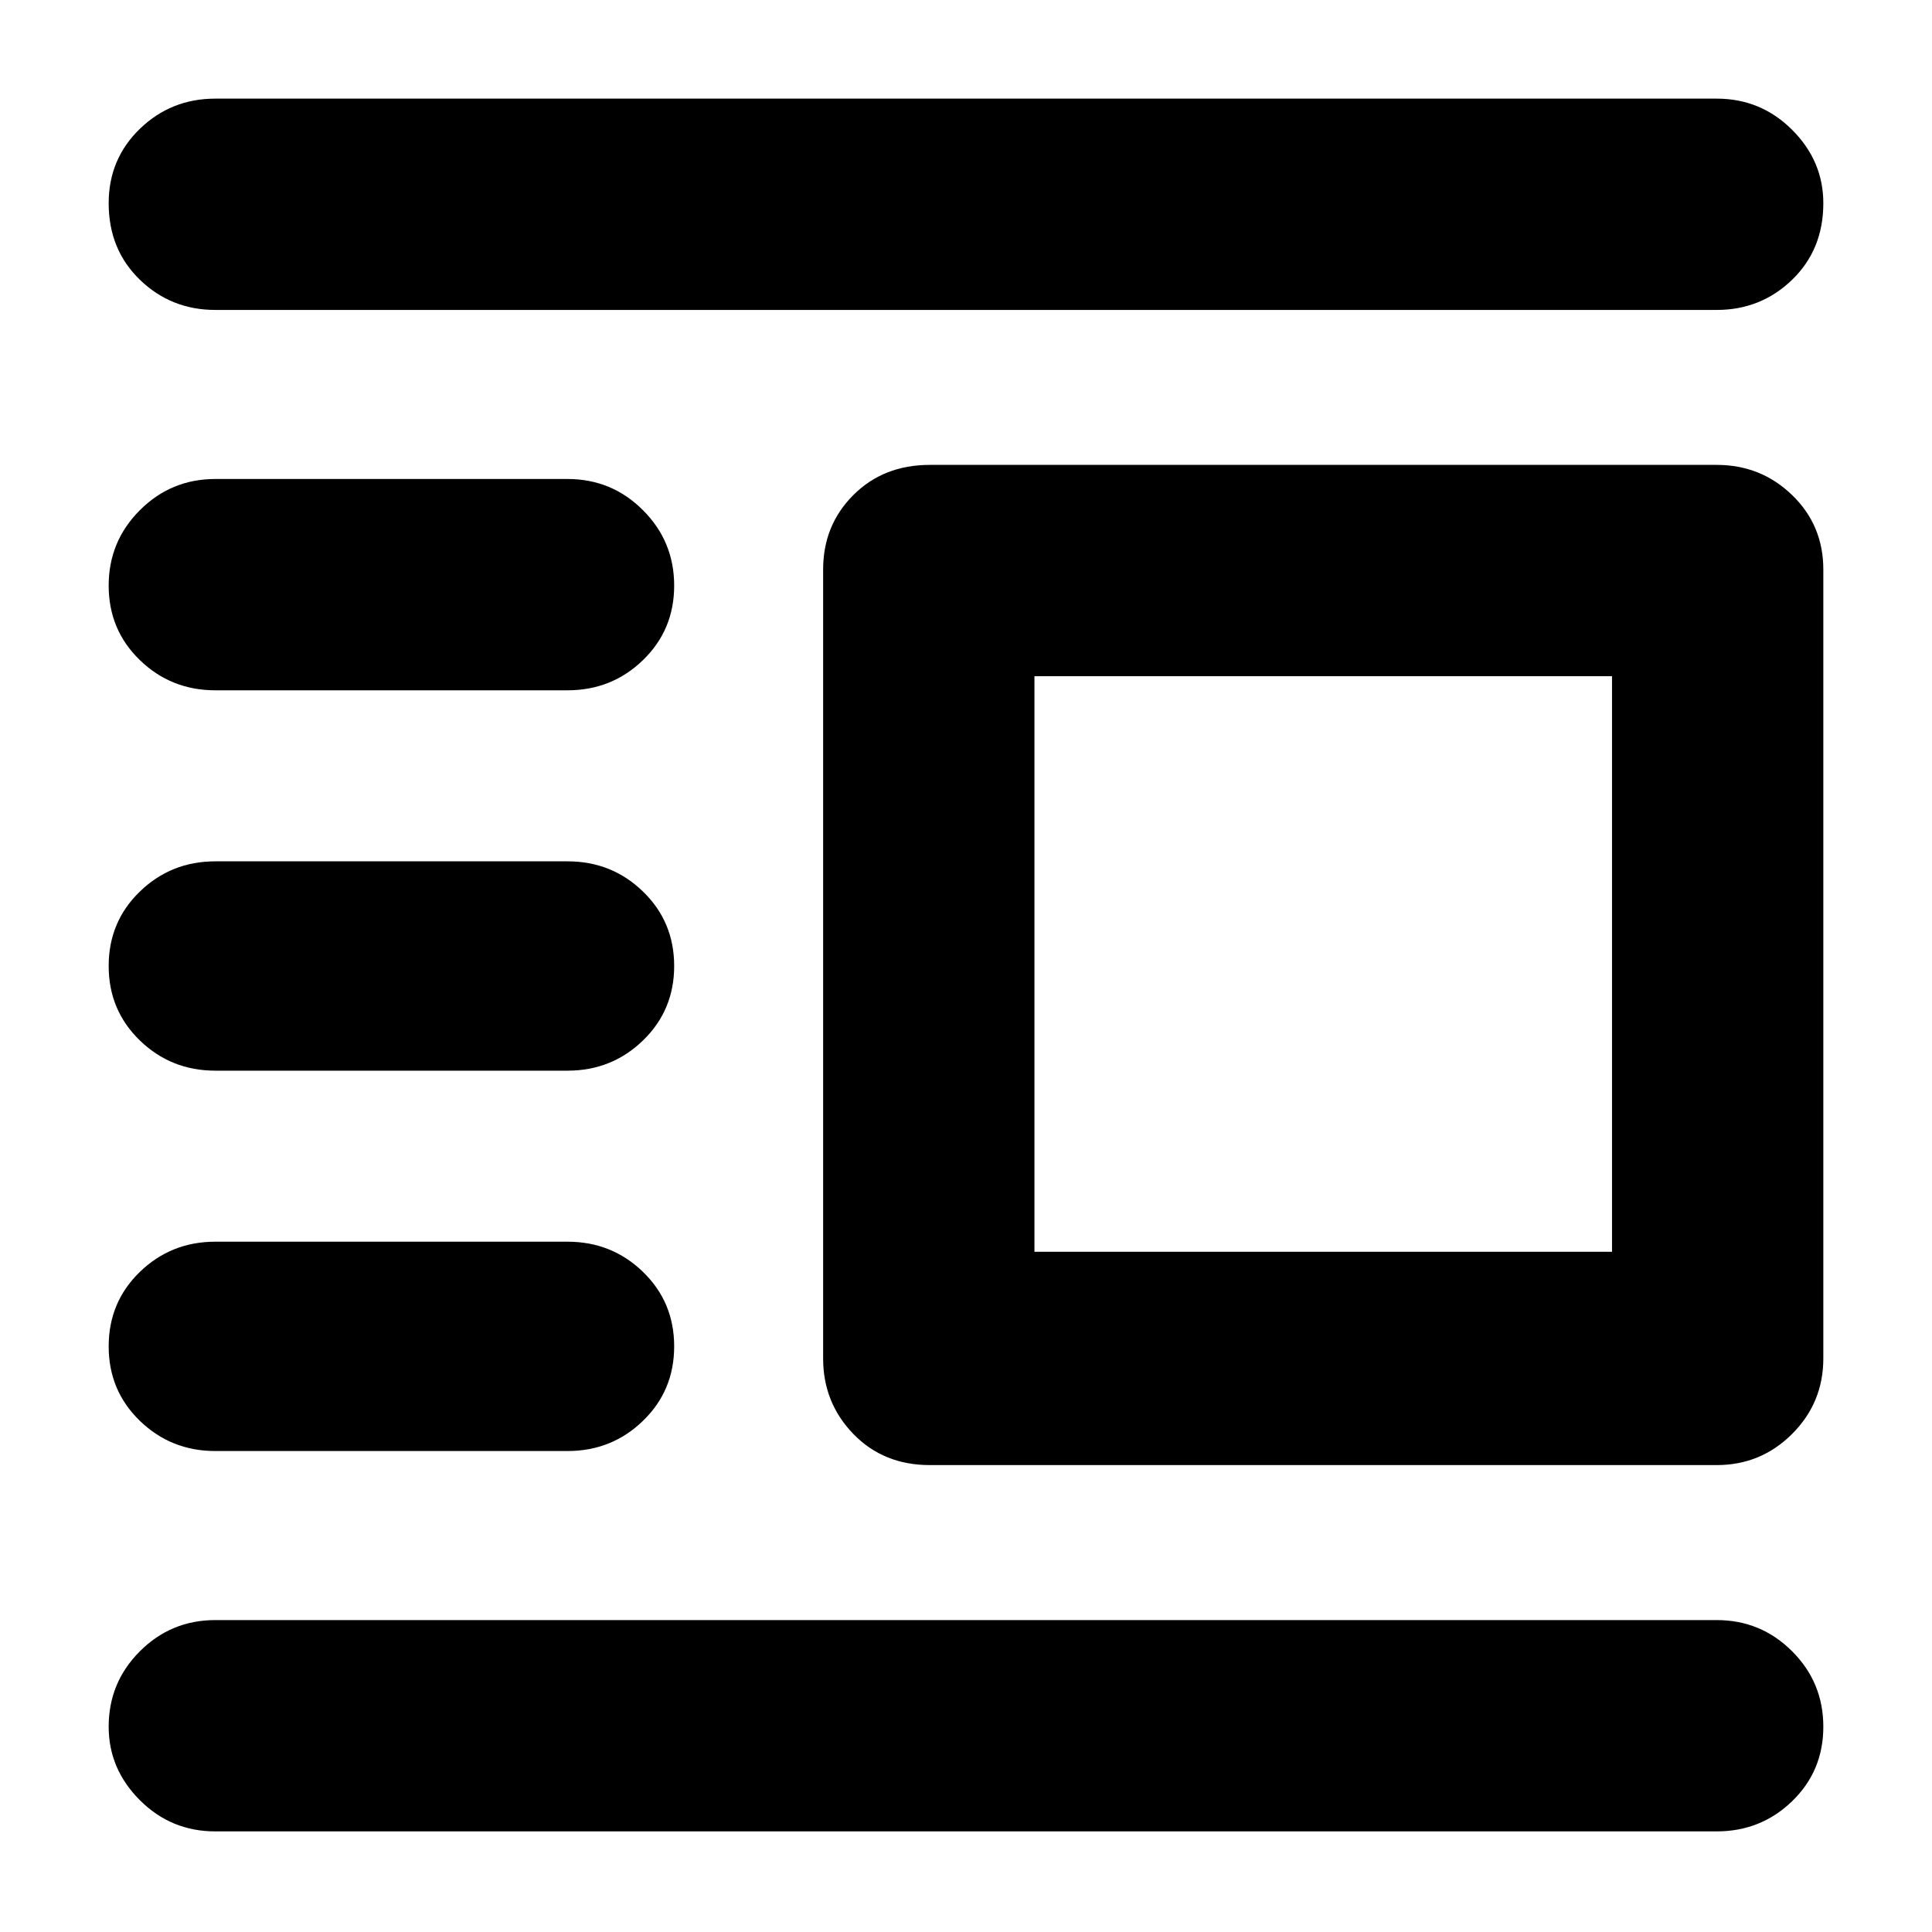 <svg xmlns="http://www.w3.org/2000/svg" height="40" width="40"><path d="M4.458 37.917q-.916 0-1.562-.646T2.25 35.75q0-.917.646-1.562.646-.646 1.562-.646h31.084q.916 0 1.562.646.646.645.646 1.562t-.646 1.542q-.646.625-1.562.625Zm0-7.875q-.916 0-1.562-.625t-.646-1.542q0-.917.646-1.542t1.562-.625h7.292q.917 0 1.562.625.646.625.646 1.542t-.646 1.542q-.645.625-1.562.625Zm0-7.875q-.916 0-1.562-.625T2.25 20q0-.917.646-1.542t1.562-.625h7.292q.917 0 1.562.625.646.625.646 1.542t-.646 1.542q-.645.625-1.562.625Zm0-7.875q-.916 0-1.562-.625t-.646-1.542q0-.917.646-1.562.646-.646 1.562-.646h7.292q.917 0 1.562.646.646.645.646 1.562t-.646 1.542q-.645.625-1.562.625Zm0-7.875q-.916 0-1.562-.625T2.25 4.208q0-.916.646-1.541.646-.625 1.562-.625h31.084q.916 0 1.562.646.646.645.646 1.52 0 .959-.646 1.584-.646.625-1.562.625ZM19.25 30.333q-.958 0-1.583-.645-.625-.646-.625-1.563V11.792q0-.917.625-1.542t1.583-.625h16.292q.916 0 1.562.625t.646 1.542v16.333q0 .917-.646 1.563-.646.645-1.562.645Zm2.167-4.416h11.958V14H21.417Z"/></svg>